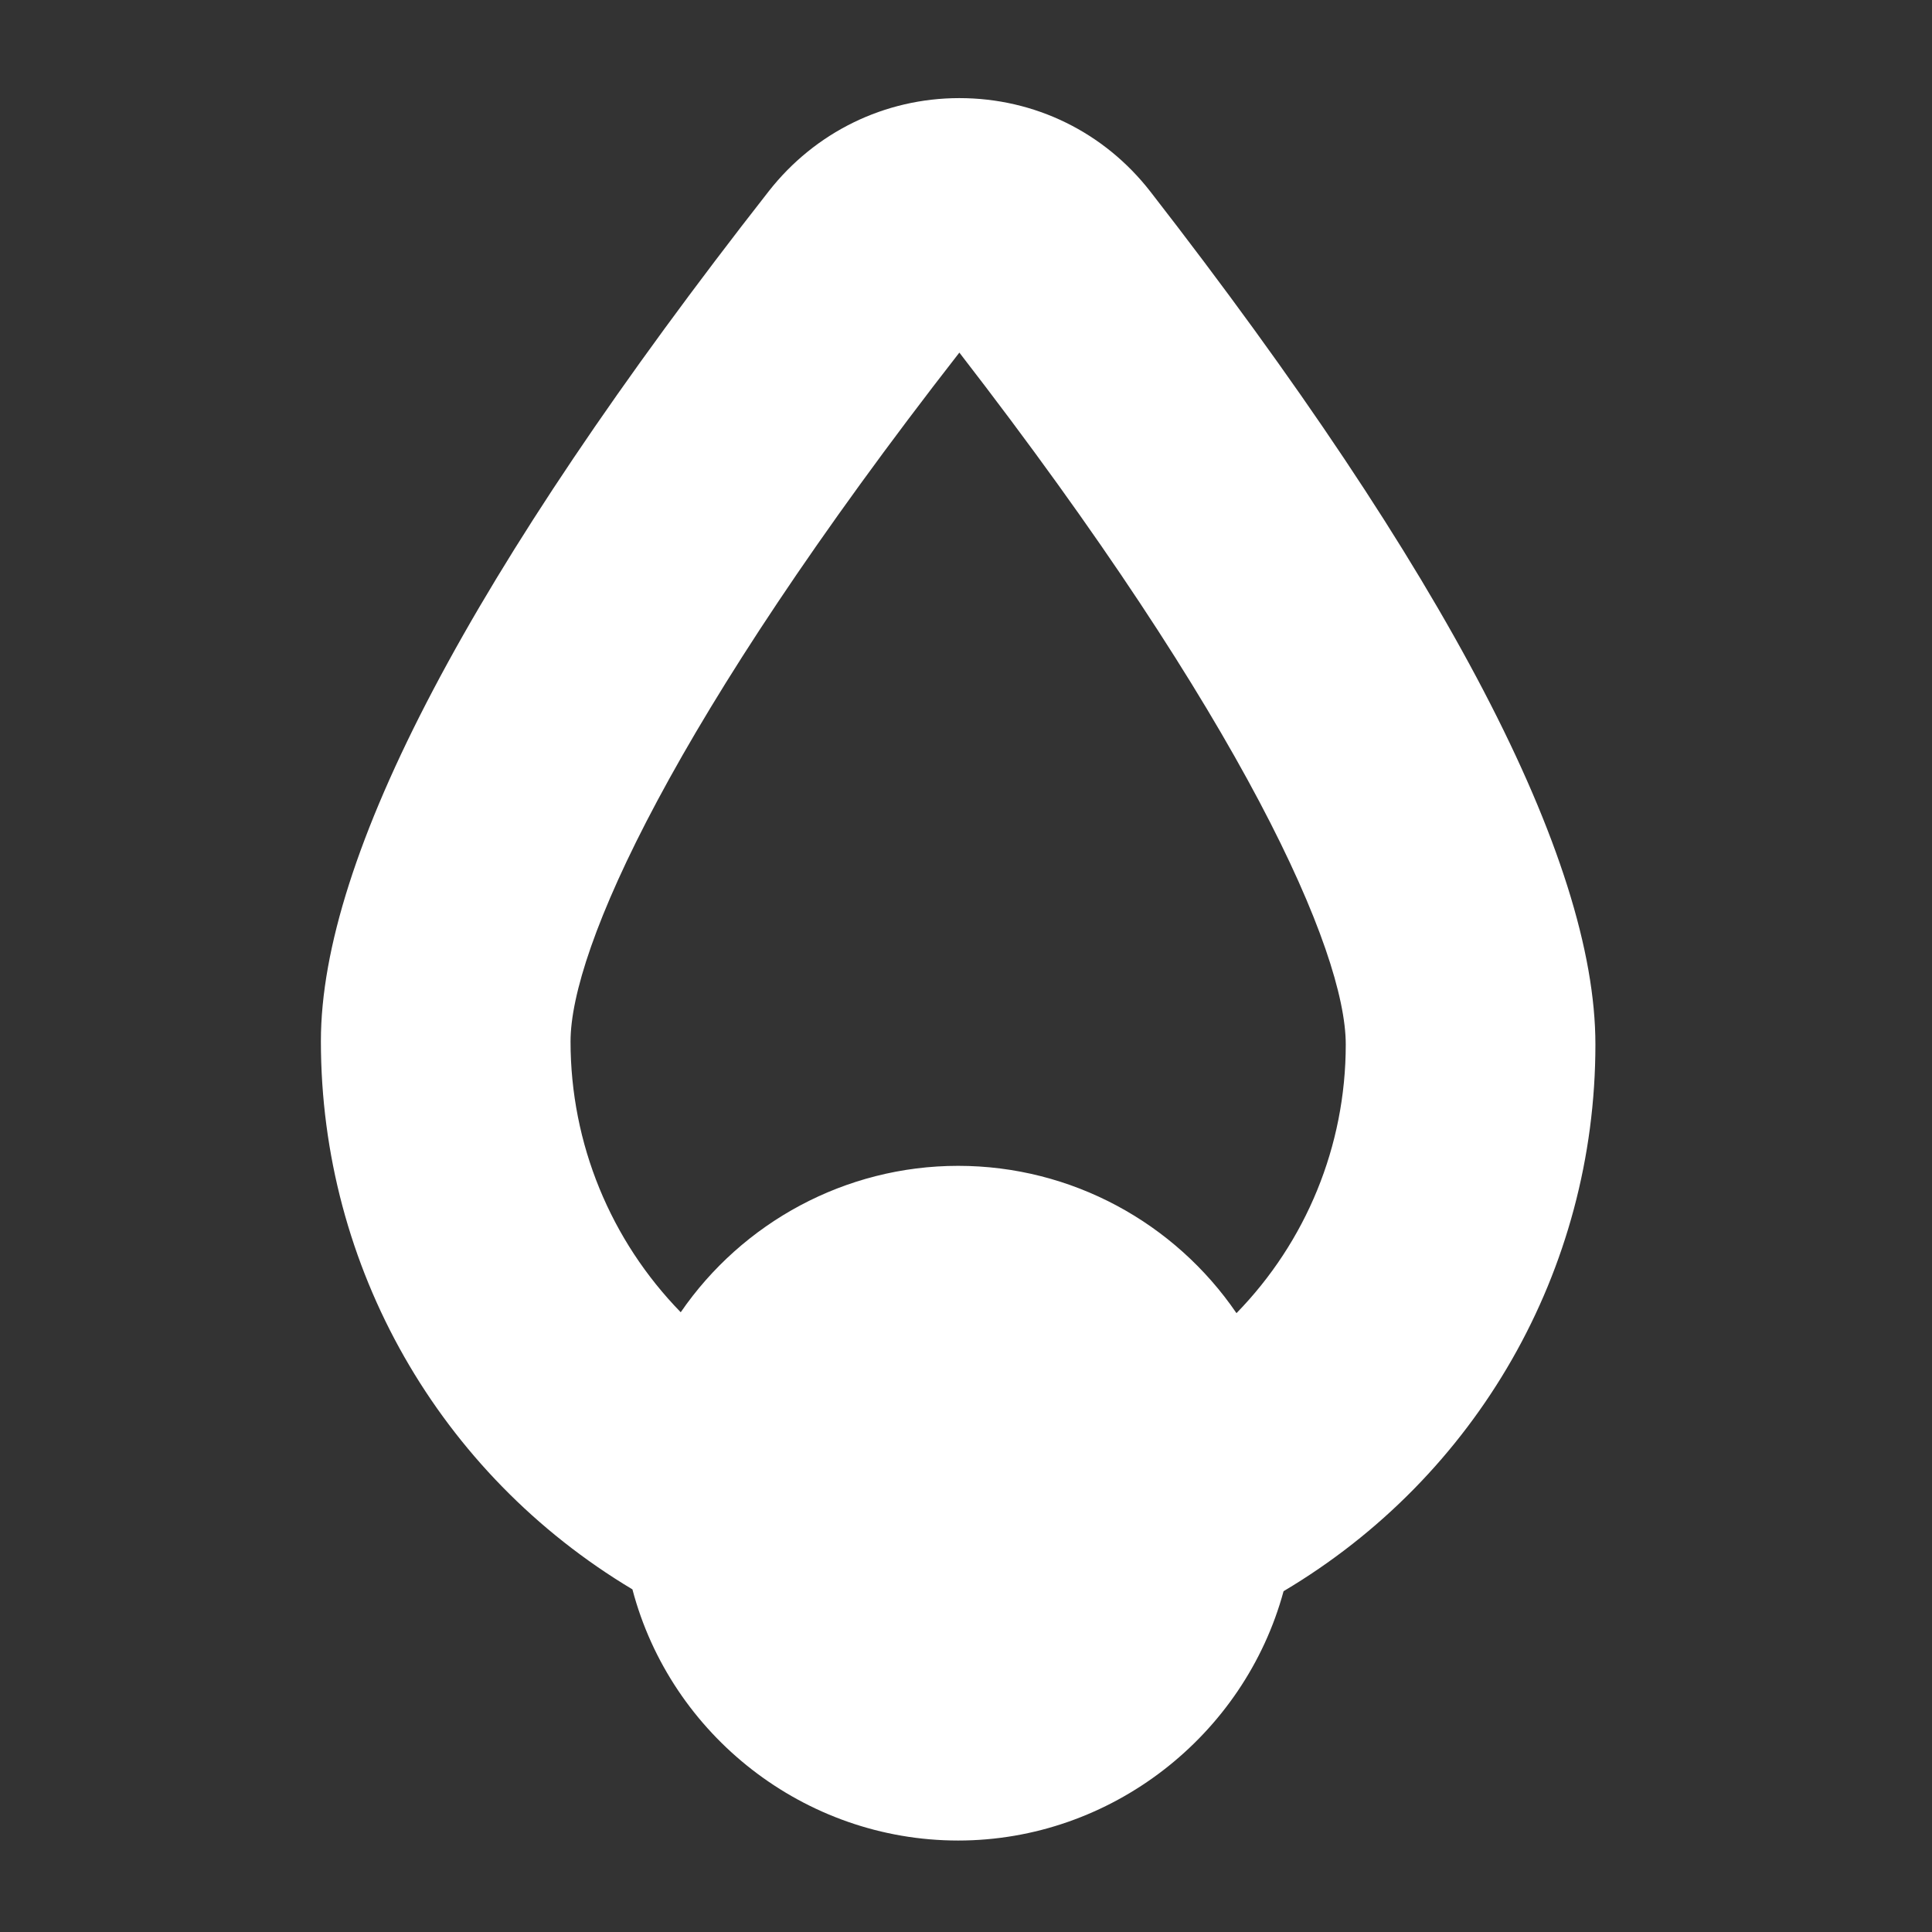 <?xml version="1.0" encoding="utf-8"?>
<!-- Generator: Adobe Illustrator 26.4.1, SVG Export Plug-In . SVG Version: 6.00 Build 0)  -->
<svg version="1.1" id="Layer_1" xmlns="http://www.w3.org/2000/svg" xmlns:xlink="http://www.w3.org/1999/xlink" x="0px" y="0px"
	 viewBox="0 0 64 64" style="enable-background:new 0 0 64 64;" xml:space="preserve">
<rect x="0" y="0" width="64" height="64" fill="#333333" stroke="none"/>
<style type="text/css">
	.st0{fill:#FFFFFF;}
</style>
<path class="st0" d="M31.74,60.97c-5.09,0-9.52-3.49-10.79-8.32c-6.4-3.83-10.32-10.67-10.32-18.16c0-6.1,4.99-15.58,14.84-28.16
	C27,4.38,29.3,3.25,31.78,3.25c2.5,0,4.8,1.13,6.33,3.1c9.78,12.59,14.74,22.09,14.74,28.25c0,7.48-3.93,14.31-10.33,18.11
	C41.22,57.5,36.8,60.97,31.74,60.97z M31.74,38.62c3.76,0,7.18,1.89,9.22,4.88c2.3-2.36,3.62-5.53,3.62-8.9
	c0-3.09-3.37-10.73-12.8-22.92C22.29,23.86,18.9,31.45,18.9,34.5c0,3.39,1.33,6.59,3.65,8.97C24.59,40.5,28,38.62,31.74,38.62z"/>
</svg>
